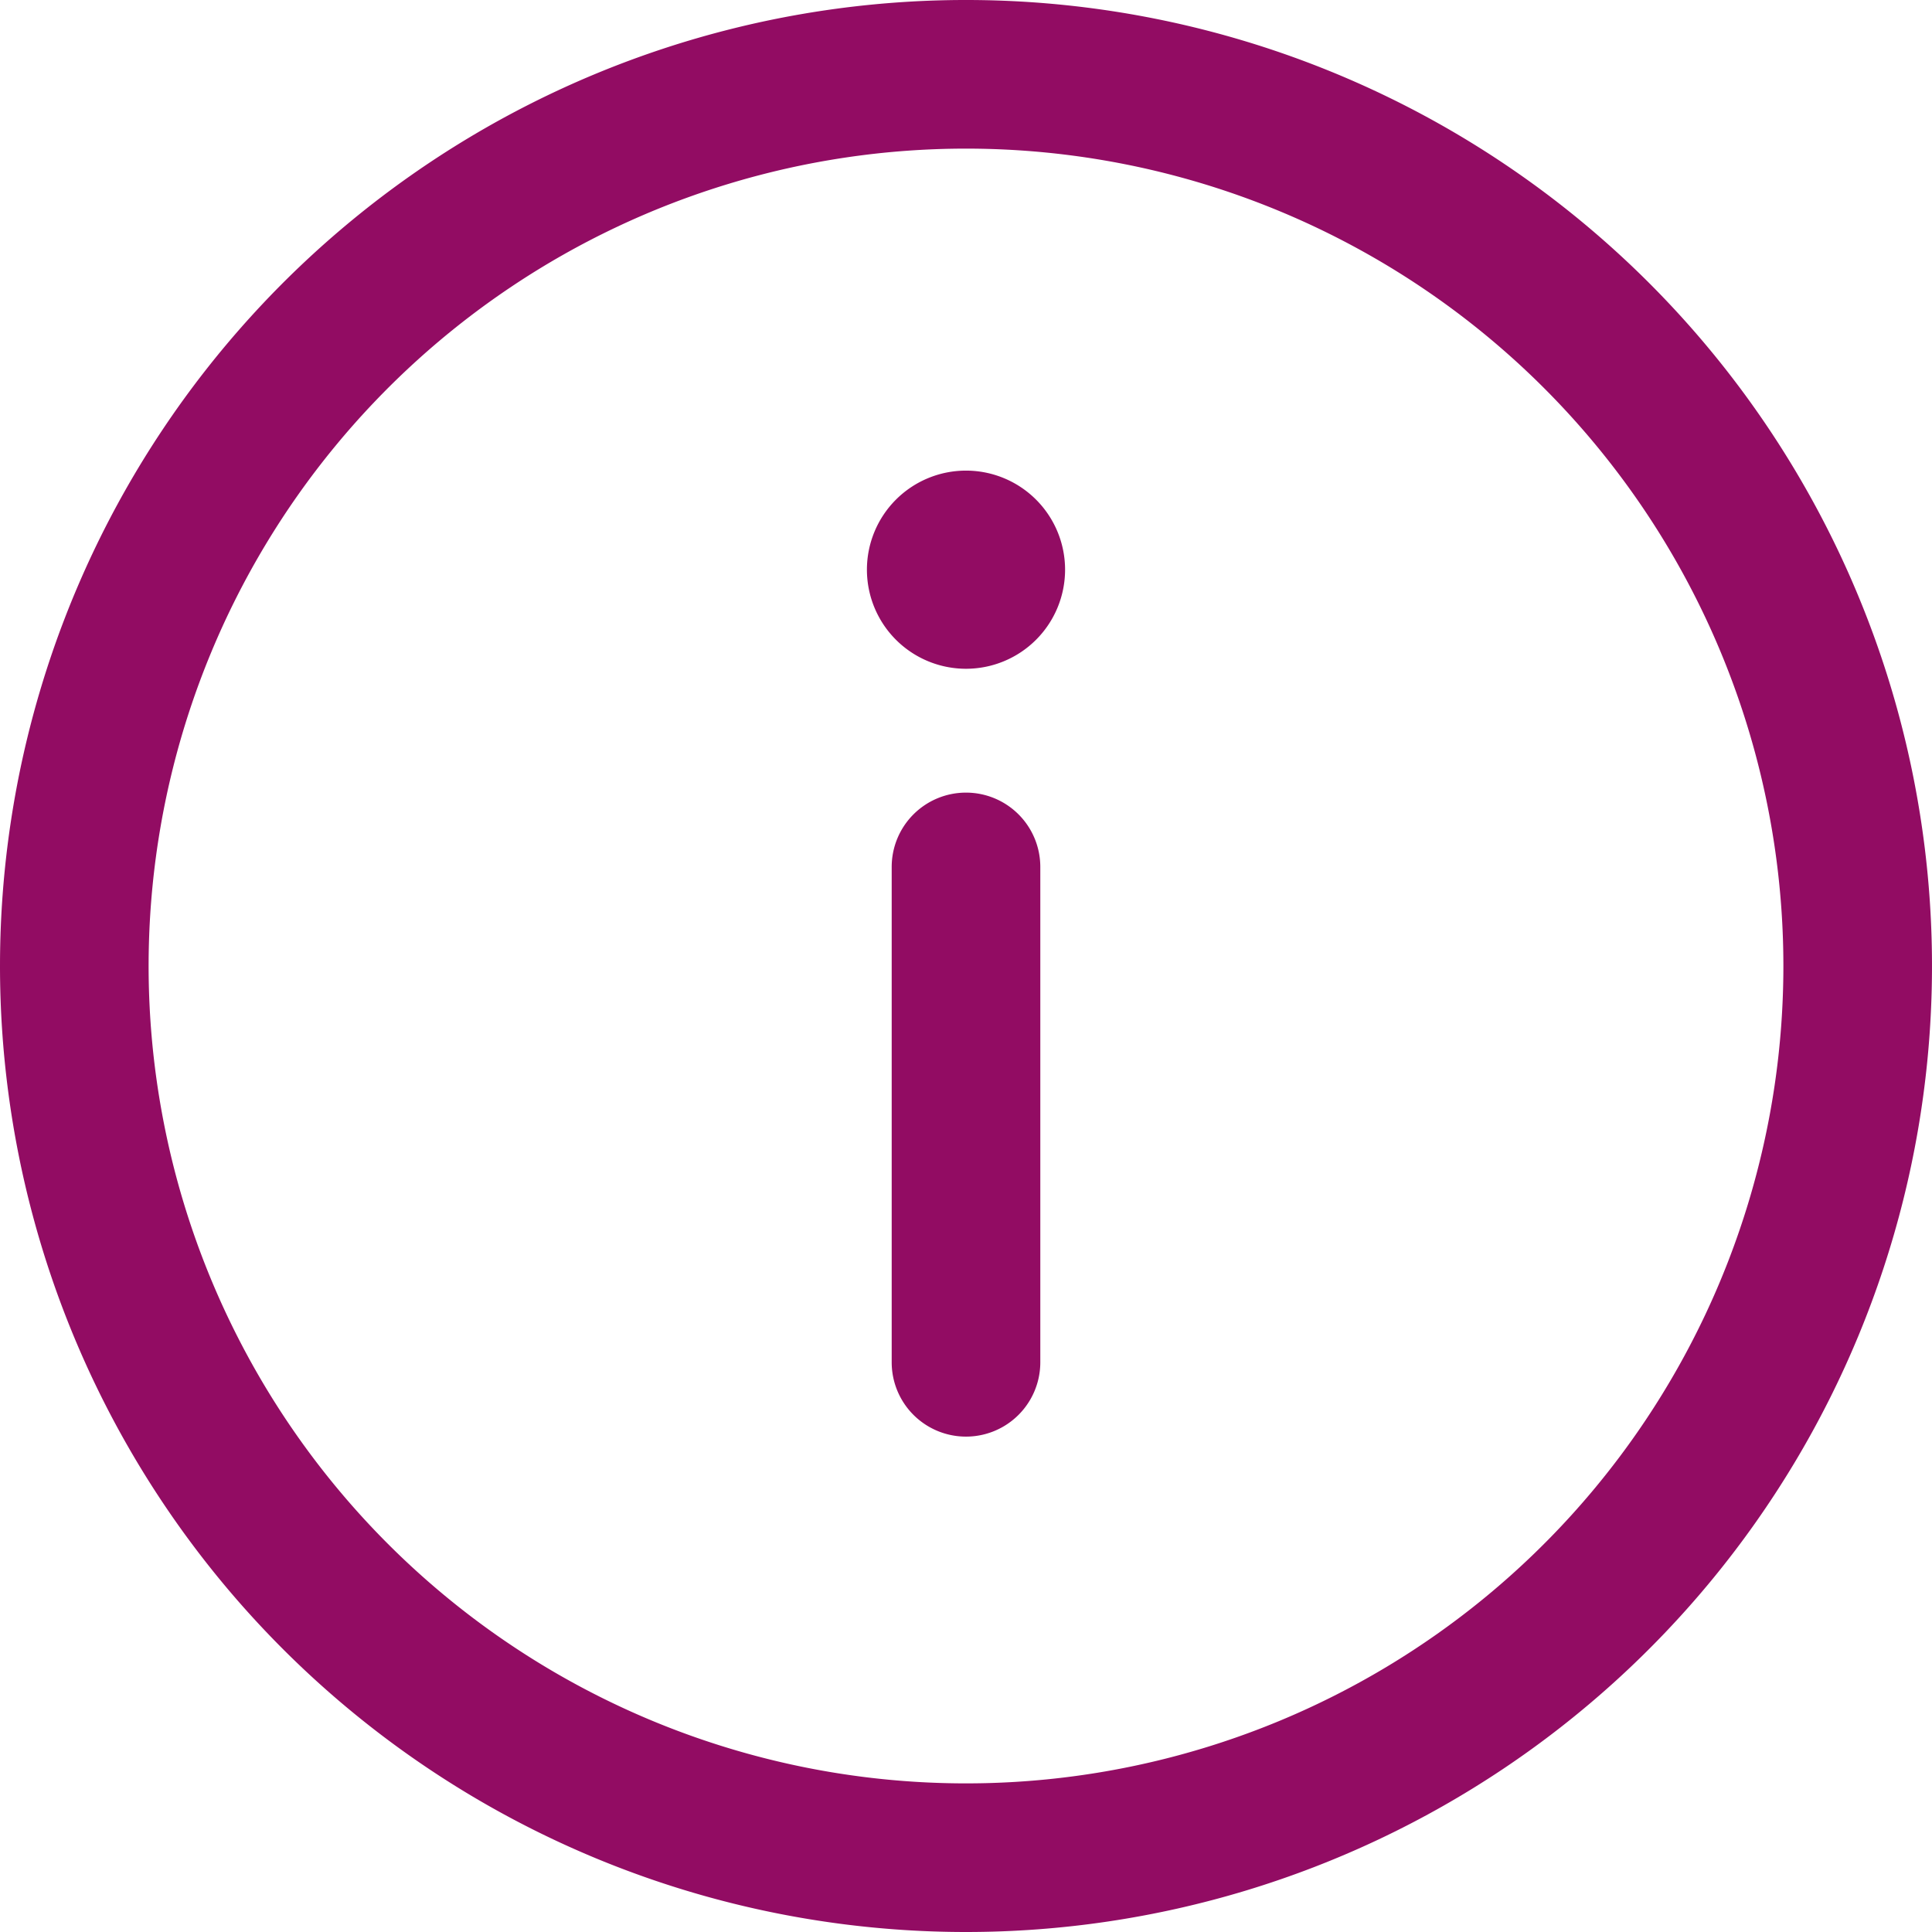 <svg xmlns="http://www.w3.org/2000/svg" width="19.5" height="19.5" viewBox="0 0 19.5 19.5">
  <path id="Path_1172" data-name="Path 1172" d="M12,3.75A8.25,8.25,0,1,0,20.25,12,8.25,8.25,0,0,0,12,3.75ZM2.25,12A9.75,9.75,0,1,1,12,21.75,9.75,9.75,0,0,1,2.25,12ZM12,10.25a.75.75,0,0,1,.75.75v5a.75.75,0,0,1-1.5,0V11A.75.75,0,0,1,12,10.25ZM12,9a1,1,0,1,0-1-1A1,1,0,0,0,12,9Z" transform="translate(-2.25 -2.25)" fill="#920c63" fill-rule="evenodd"/>
</svg>
